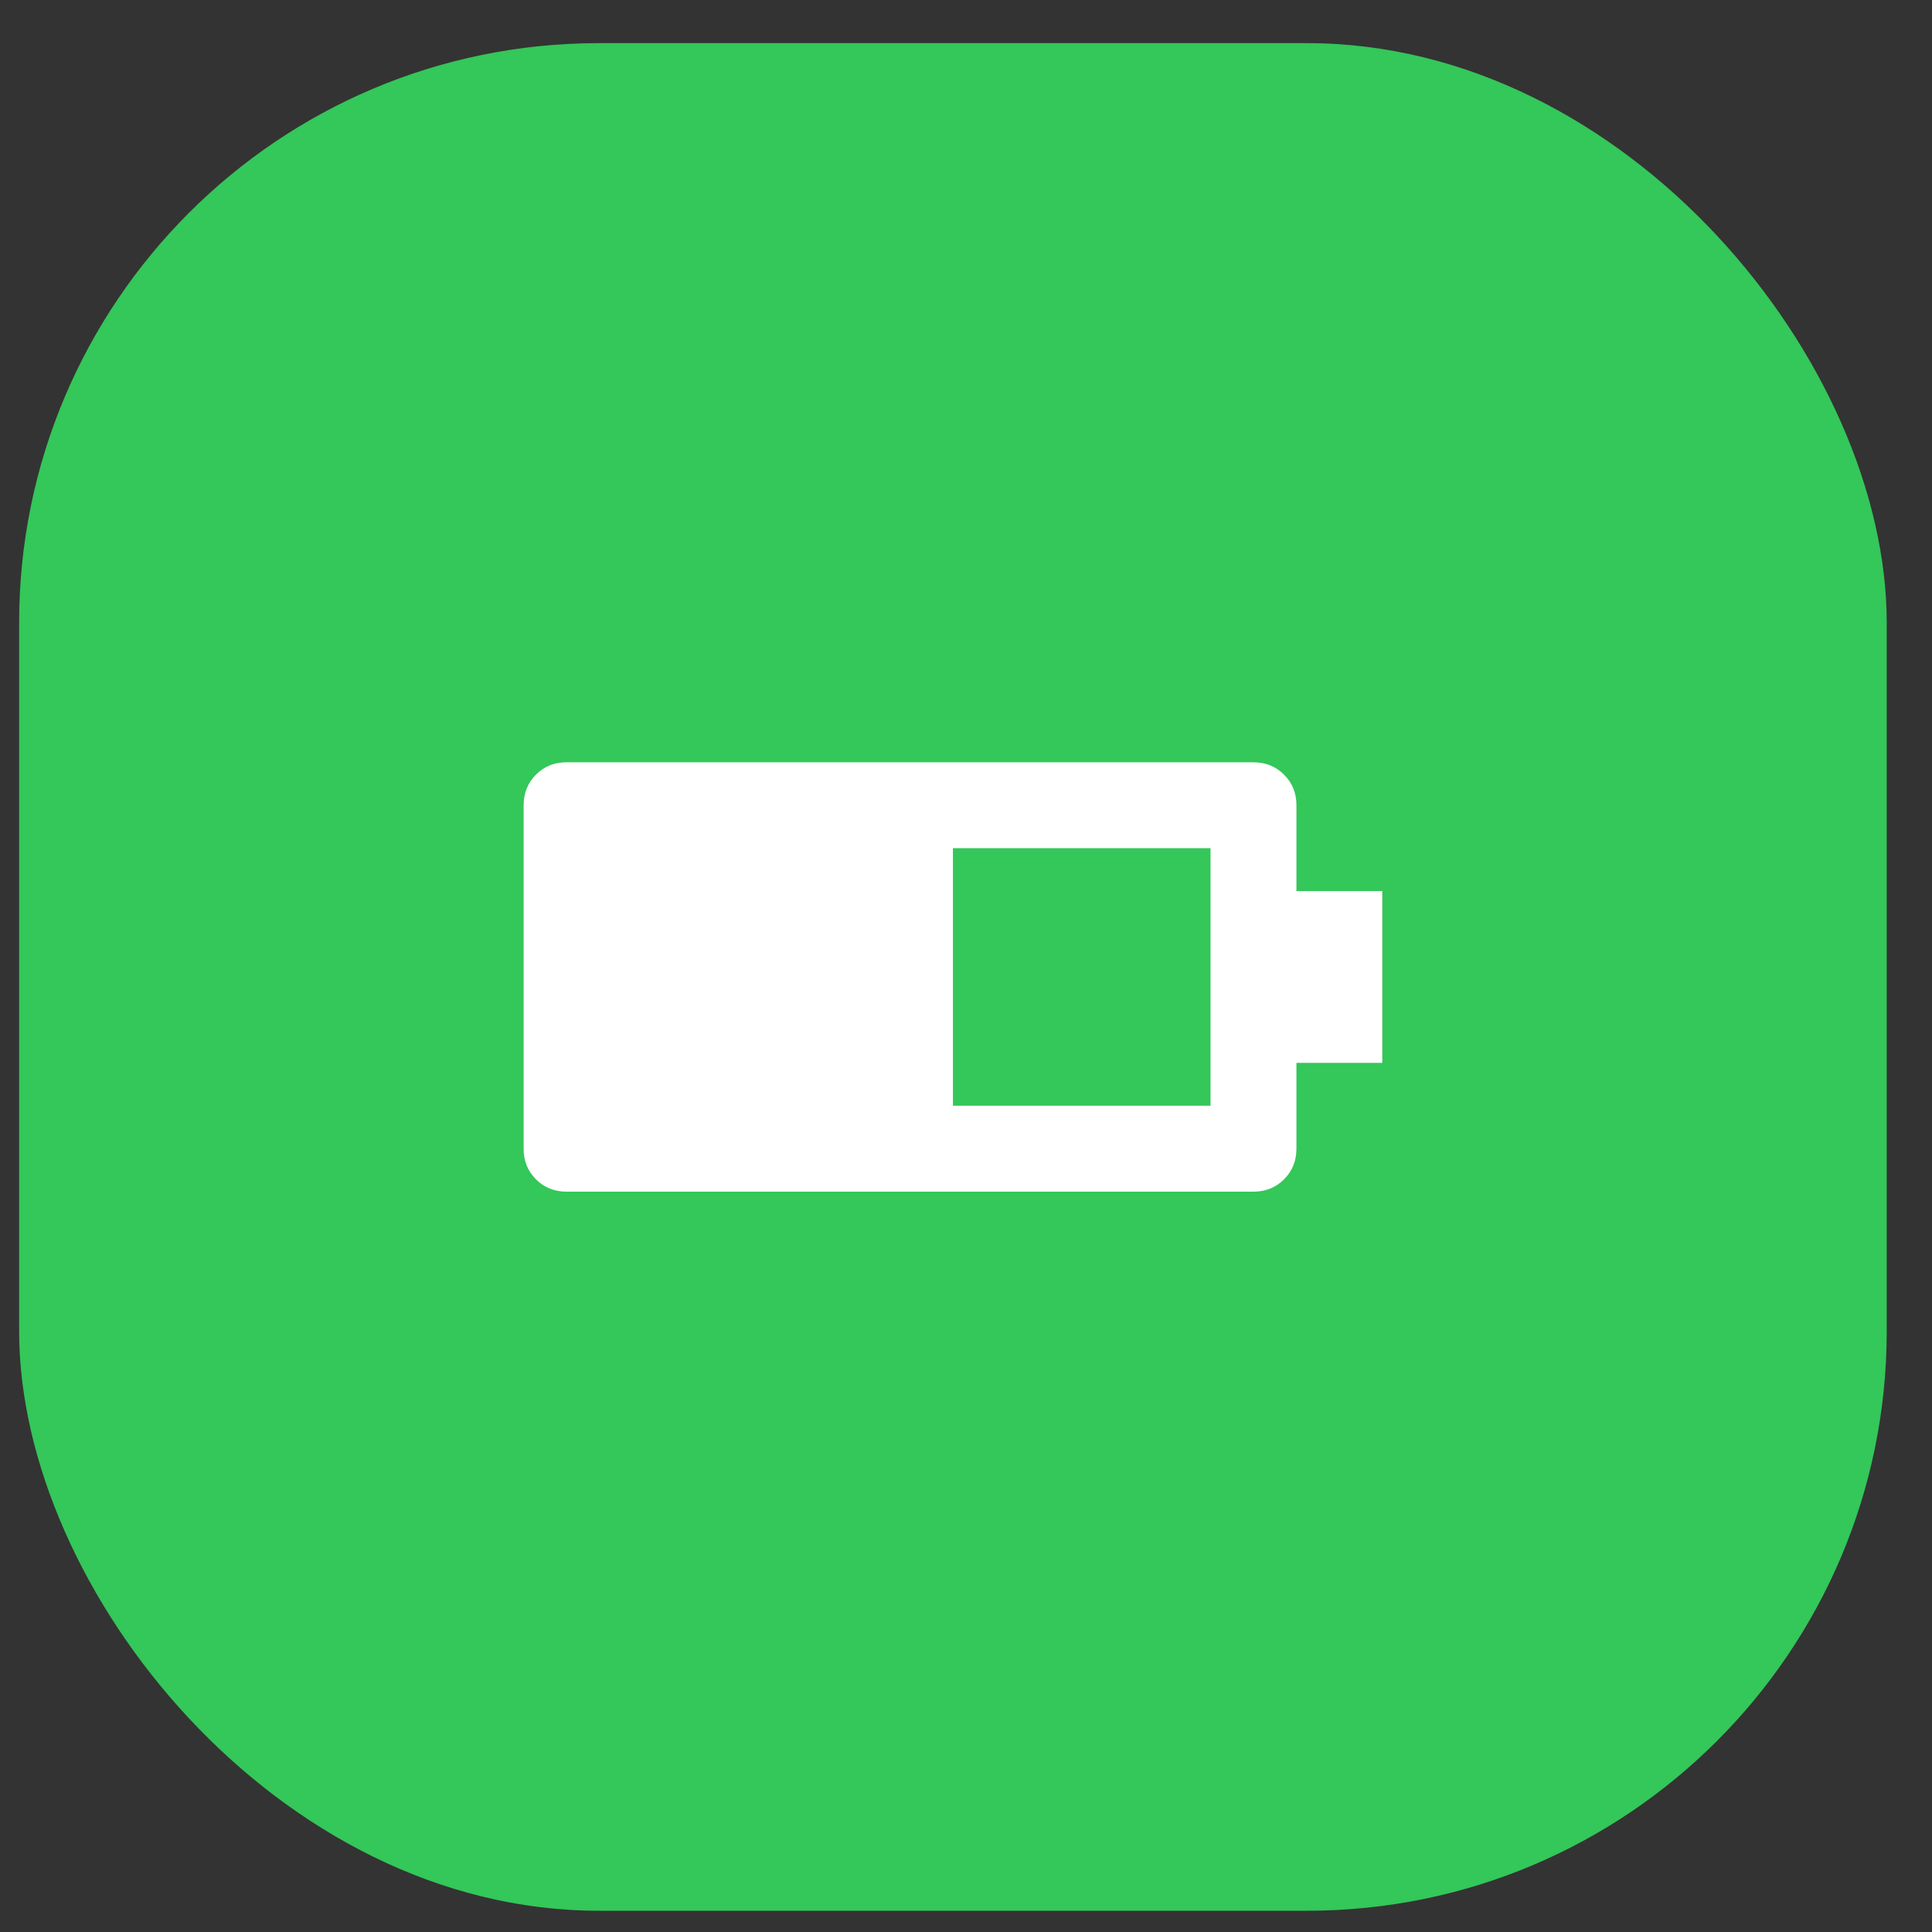 <svg width="30" height="30" viewBox="0 0 30 30" fill="none" xmlns="http://www.w3.org/2000/svg">
<rect x="0" y="0" width="30" height="30" fill="#333333" stroke="none"/>
<rect x="0.297" y="0.67" width="29" height="29" rx="9" fill="#34C759"/>
<path d="M8.131 12.504C8.131 12.315 8.195 12.156 8.323 12.028C8.451 11.9 8.609 11.836 8.797 11.837H19.464C19.653 11.837 19.811 11.901 19.939 12.029C20.067 12.157 20.131 12.315 20.131 12.504V13.837H21.464V16.504H20.131V17.837C20.131 18.026 20.067 18.184 19.939 18.312C19.811 18.44 19.652 18.504 19.464 18.504H8.797C8.608 18.504 8.45 18.44 8.322 18.312C8.194 18.184 8.13 18.025 8.131 17.837V12.504ZM14.797 13.17V17.17H18.797V13.17H14.797Z" fill="white"/>
</svg>
